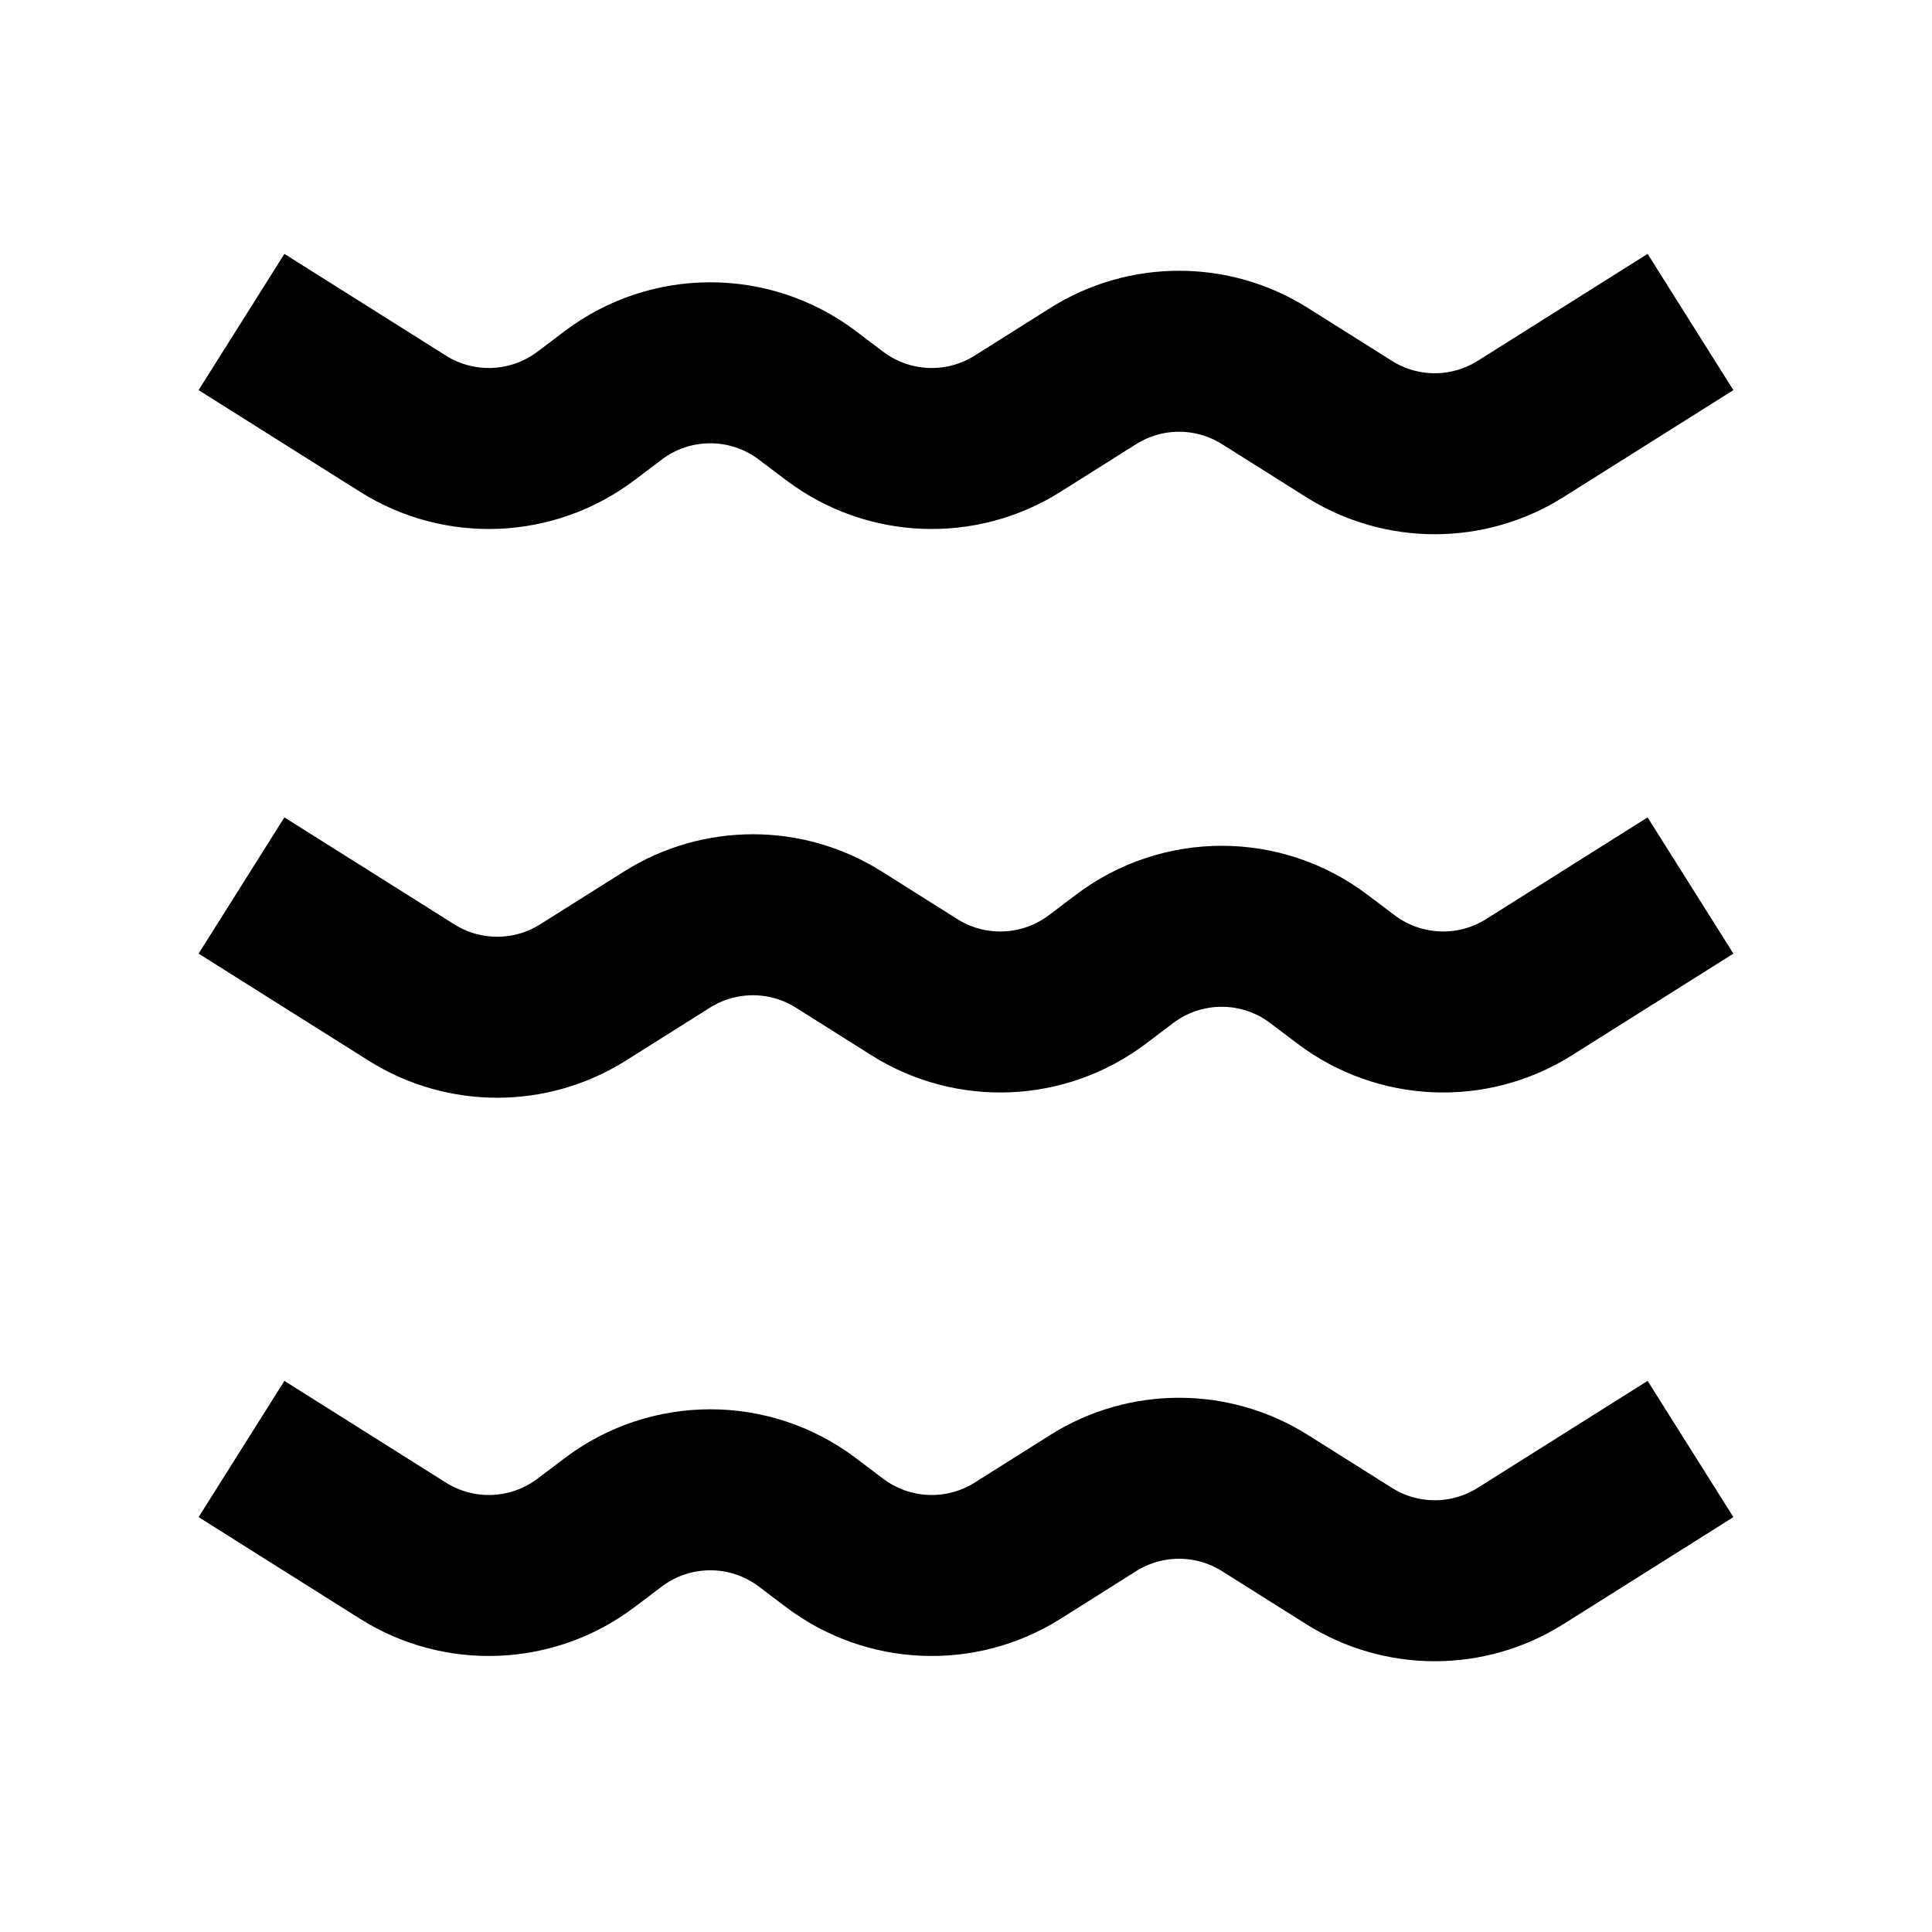 <svg
	width="24"
	height="24"
	viewBox="0 0 24 24"
	fill="none"
	xmlns="http://www.w3.org/2000/svg"
>
	<g class="oi-waves-medium">
		<path
			class="oi-vector"
			d="M3 18L5.007 19.264C5.711 19.707 6.615 19.668 7.279 19.167L7.618 18.911C8.331 18.372 9.316 18.372 10.029 18.911L10.368 19.167C11.032 19.668 11.936 19.707 12.64 19.264L13.581 18.671C14.233 18.261 15.061 18.261 15.713 18.671L16.758 19.329C17.409 19.739 18.238 19.739 18.889 19.329L21 18"
			stroke="black"
			stroke-width="2"
		/>
		<path
			class="oi-vector"
			d="M21 11L18.993 12.264C18.289 12.707 17.385 12.668 16.721 12.167L16.382 11.911C15.669 11.372 14.684 11.372 13.971 11.911L13.632 12.167C12.968 12.668 12.064 12.707 11.36 12.264L10.419 11.671C9.767 11.261 8.939 11.261 8.287 11.671L7.242 12.329C6.591 12.739 5.762 12.739 5.111 12.329L3 11"
			stroke="black"
			stroke-width="2"
		/>
		<path
			class="oi-vector"
			d="M3 4L5.007 5.264C5.711 5.707 6.615 5.668 7.279 5.167L7.618 4.911C8.331 4.372 9.316 4.372 10.029 4.911L10.368 5.167C11.032 5.668 11.936 5.707 12.64 5.264L13.581 4.671C14.233 4.261 15.061 4.261 15.713 4.671L16.758 5.329C17.409 5.739 18.238 5.739 18.889 5.329L21 4"
			stroke="black"
			stroke-width="2"
		/>
	</g>
</svg>